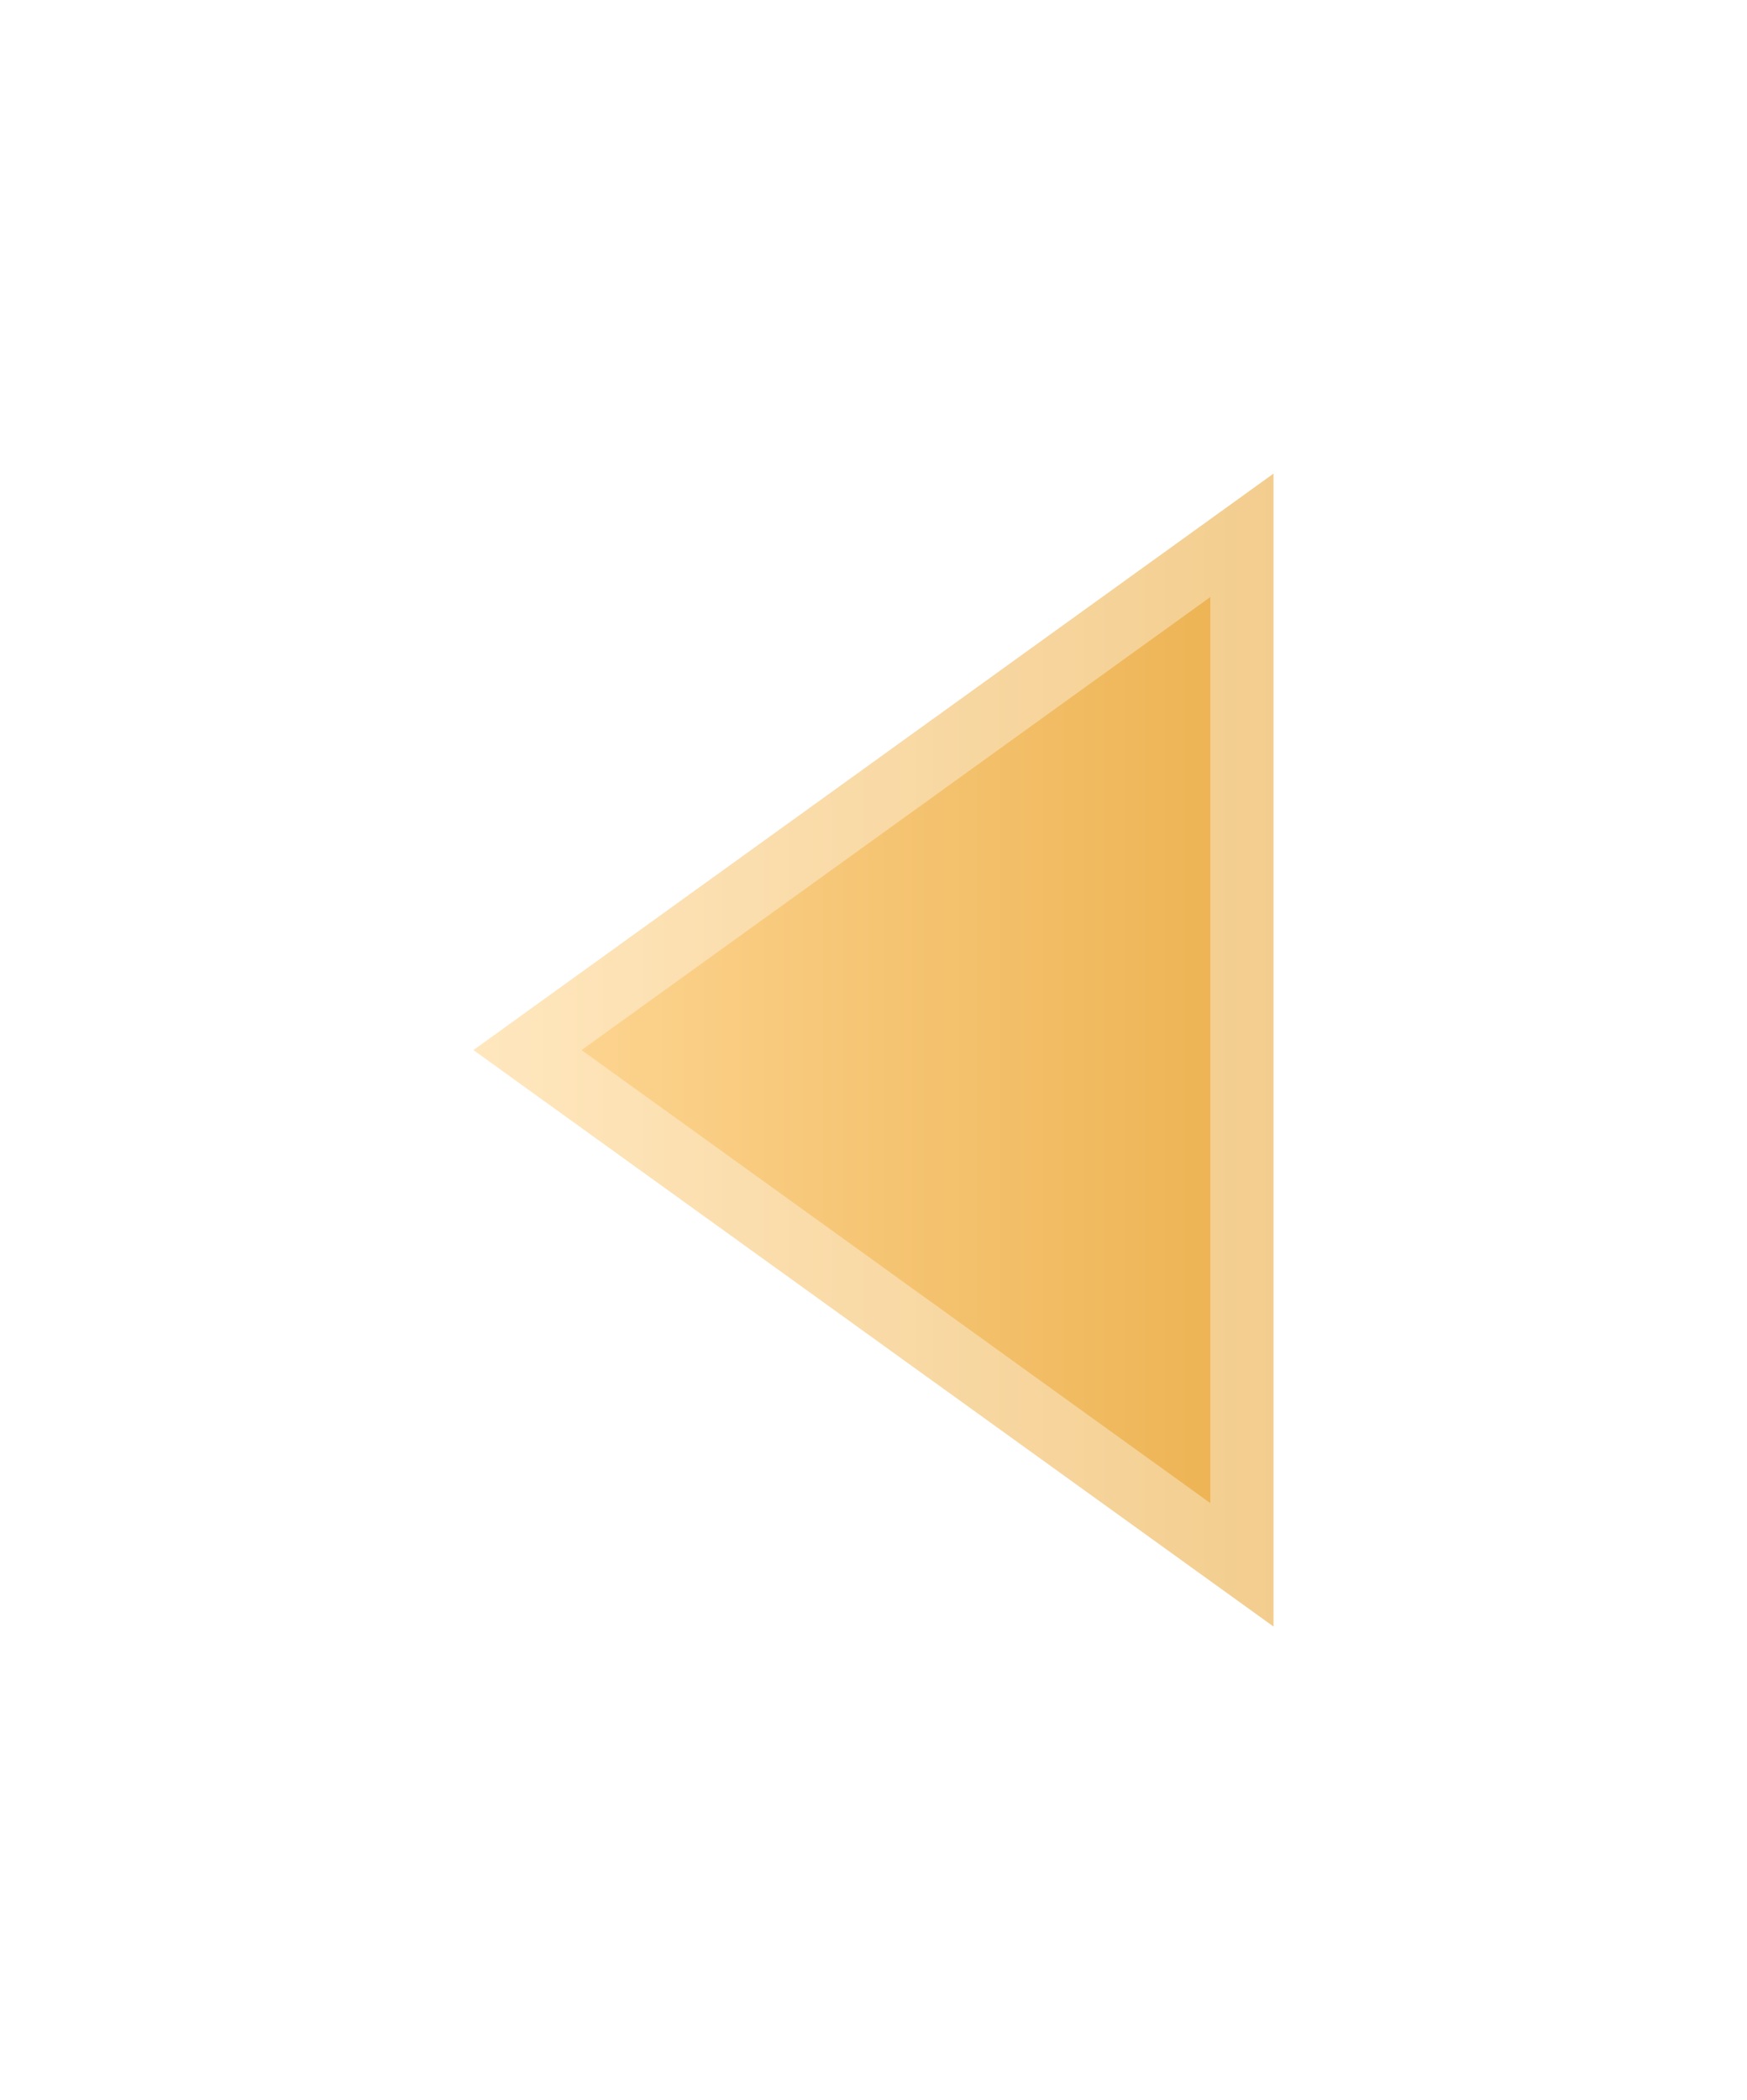 <svg xmlns="http://www.w3.org/2000/svg" xmlns:xlink="http://www.w3.org/1999/xlink" width="110.678" height="133" viewBox="0 0 110.678 133">
  <defs>
    <linearGradient id="linear-gradient" x1="0.5" x2="0.5" y2="1" gradientUnits="objectBoundingBox">
      <stop offset="0" stop-color="#ffd999"/>
      <stop offset="1" stop-color="#ecb14f"/>
    </linearGradient>
    <filter id="left_arrow" x="0" y="0" width="110.678" height="133" filterUnits="userSpaceOnUse">
      <feOffset dy="3" input="SourceAlpha"/>
      <feGaussianBlur stdDeviation="10" result="blur"/>
      <feFlood flood-color="#fff" flood-opacity="0.231"/>
      <feComposite operator="in" in2="blur"/>
      <feComposite in="SourceGraphic"/>
    </filter>
  </defs>
  <g transform="matrix(1, 0, 0, 1, 0, 0)" filter="url(#left_arrow)">
    <g id="left_arrow-2" data-name="left arrow" transform="translate(30 100) rotate(-90)" fill="url(#linear-gradient)">
      <path d="M36.5,0,73,50.678H0Z" stroke="none"/>
      <path d="M 36.5 6.844 L 7.81 46.678 L 65.19 46.678 L 36.5 6.844 M 36.5 3.814697265625e-06 L 73 50.678 L 0 50.678 L 36.5 3.814697265625e-06 Z" stroke="none" fill="rgba(255,255,255,0.36)"/>
    </g>
  </g>
</svg>
